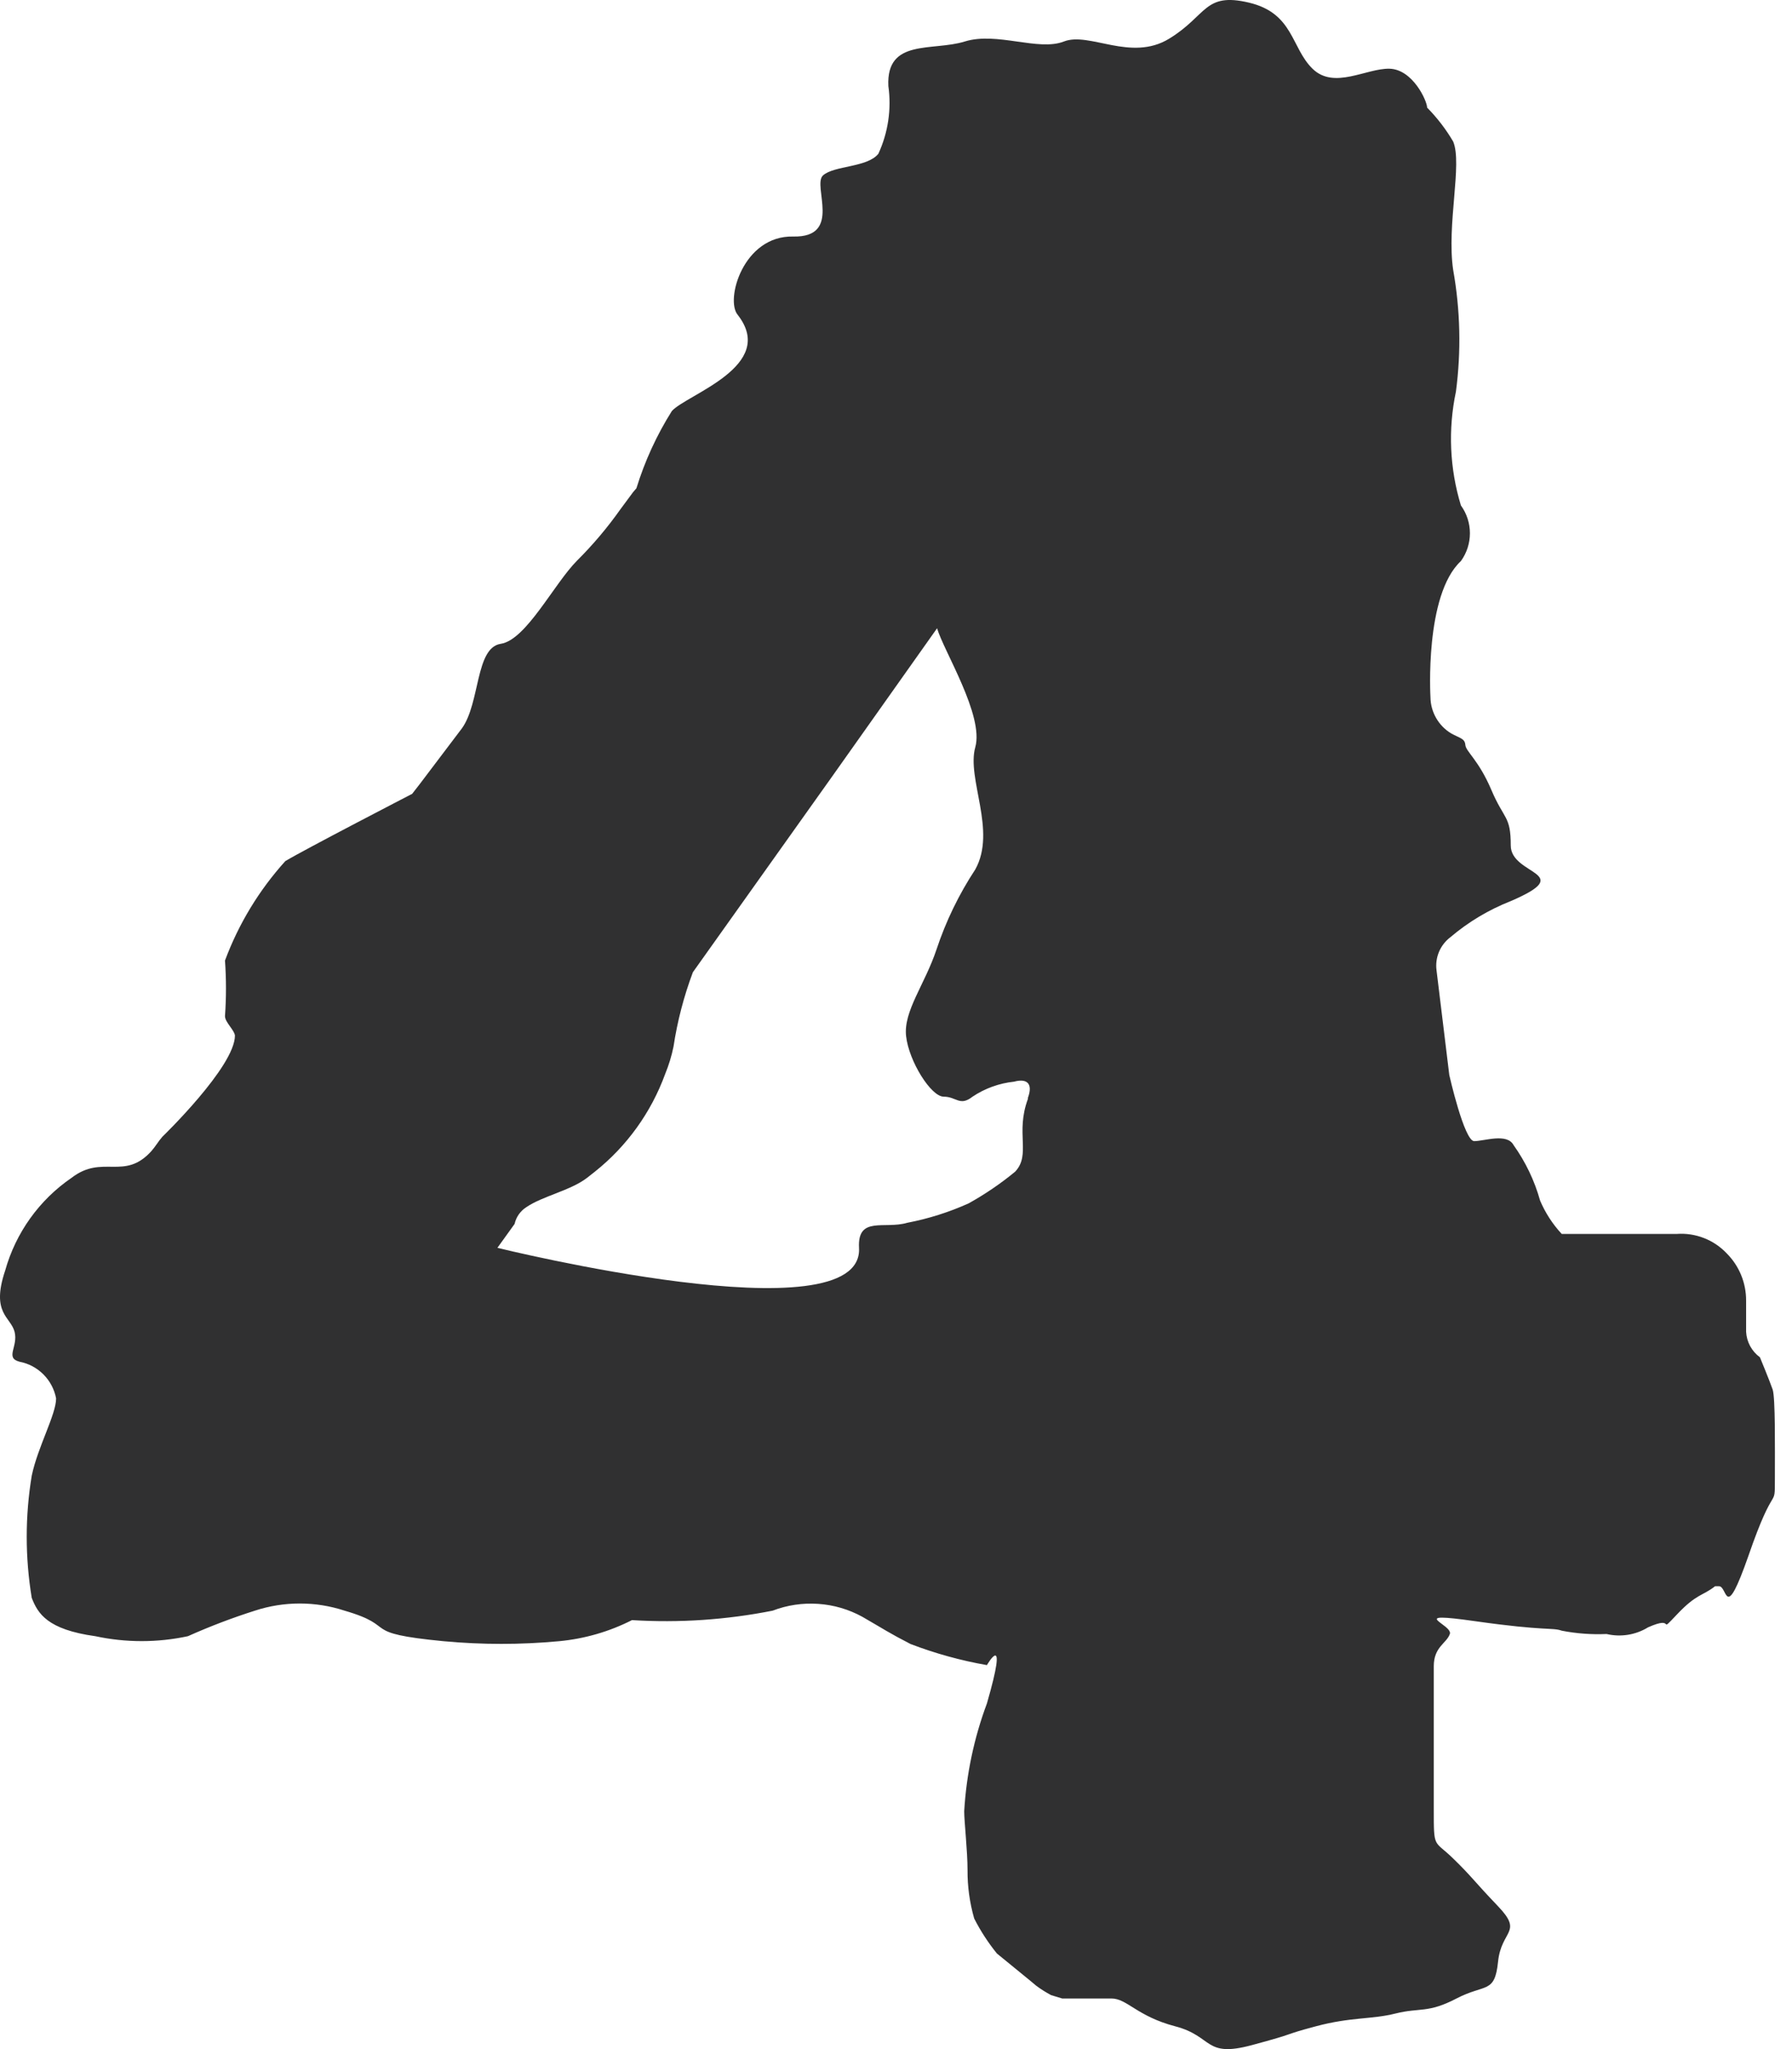 <svg width="49" height="56" viewBox="0 0 49 56" fill="none" xmlns="http://www.w3.org/2000/svg">
<path d="M48.471 37.974C48.381 37.716 48.123 37.093 48.123 37.093C48.012 37.012 47.921 36.908 47.855 36.787C47.79 36.666 47.752 36.532 47.745 36.395V35.544C47.746 35.305 47.7 35.067 47.609 34.846C47.518 34.624 47.384 34.423 47.215 34.254C47.041 34.07 46.828 33.926 46.593 33.835C46.357 33.743 46.104 33.704 45.852 33.722H42.703C42.455 33.455 42.255 33.147 42.112 32.811C41.96 32.266 41.714 31.753 41.386 31.293C41.204 30.958 40.583 31.186 40.31 31.186C40.038 31.186 39.629 29.379 39.629 29.379L39.281 26.524C39.257 26.352 39.28 26.177 39.346 26.017C39.413 25.857 39.521 25.717 39.659 25.613C40.151 25.195 40.709 24.862 41.31 24.626C43.142 23.837 41.31 23.928 41.31 23.108C41.31 22.288 41.128 22.409 40.78 21.589C40.431 20.769 40.083 20.541 40.068 20.359C40.053 20.177 39.917 20.177 39.675 20.04C39.505 19.937 39.365 19.792 39.267 19.619C39.169 19.447 39.116 19.252 39.114 19.053C39.114 19.053 38.948 16.259 39.947 15.333C40.107 15.112 40.193 14.846 40.193 14.573C40.193 14.301 40.107 14.035 39.947 13.814C39.639 12.805 39.592 11.734 39.811 10.701C39.957 9.595 39.931 8.473 39.735 7.376C39.553 6.146 39.992 4.475 39.735 3.868C39.537 3.531 39.298 3.22 39.023 2.941C39.023 2.759 38.63 1.894 37.994 1.878C37.358 1.863 36.48 2.455 35.889 1.878C35.299 1.301 35.374 0.36 34.148 0.071C32.922 -0.217 33.012 0.421 31.968 1.058C30.923 1.696 29.787 0.861 29.091 1.134C28.394 1.408 27.259 0.861 26.381 1.134C25.502 1.408 24.23 1.043 24.291 2.349C24.38 2.98 24.285 3.623 24.018 4.202C23.716 4.581 22.807 4.521 22.504 4.794C22.202 5.067 23.049 6.495 21.687 6.464C20.324 6.434 19.824 8.196 20.173 8.606C21.263 10.003 18.78 10.777 18.371 11.233C17.957 11.891 17.631 12.6 17.402 13.344L17.311 13.45L16.963 13.92C16.61 14.419 16.215 14.887 15.782 15.318C15.146 15.955 14.389 17.489 13.692 17.595C12.996 17.702 13.132 19.205 12.632 19.903L11.482 21.422L11.27 21.695C11.27 21.695 8.332 23.214 7.802 23.533C7.085 24.326 6.525 25.248 6.152 26.251C6.188 26.757 6.188 27.264 6.152 27.77C6.152 27.937 6.409 28.149 6.424 28.301C6.424 29.151 4.441 31.065 4.441 31.065C4.387 31.128 4.336 31.194 4.29 31.262C4.243 31.331 4.192 31.397 4.138 31.46C3.396 32.28 2.806 31.535 1.958 32.188C1.073 32.793 0.43 33.691 0.141 34.724C-0.253 35.894 0.292 35.985 0.398 36.395C0.504 36.805 0.126 37.108 0.535 37.215C0.782 37.262 1.01 37.383 1.188 37.562C1.366 37.74 1.487 37.969 1.534 38.217C1.534 38.657 1.034 39.538 0.868 40.328C0.685 41.434 0.685 42.562 0.868 43.669C1.034 44.094 1.292 44.534 2.609 44.716C3.442 44.895 4.304 44.895 5.138 44.716C5.735 44.449 6.346 44.216 6.97 44.018C7.767 43.757 8.626 43.757 9.422 44.018C10.937 44.458 9.771 44.625 12.133 44.853C13.18 44.95 14.235 44.95 15.282 44.853C15.979 44.788 16.657 44.593 17.281 44.276C18.568 44.356 19.861 44.269 21.127 44.018C21.523 43.866 21.948 43.803 22.371 43.832C22.795 43.86 23.207 43.981 23.579 44.185C24.185 44.534 24.306 44.625 24.897 44.929C25.573 45.188 26.273 45.381 26.986 45.506C26.986 45.506 27.592 44.458 26.986 46.554C26.633 47.499 26.424 48.492 26.365 49.5C26.365 49.788 26.456 50.578 26.456 51.109C26.453 51.556 26.515 52.001 26.638 52.431C26.811 52.77 27.019 53.091 27.259 53.387L28.152 54.116L28.334 54.268C28.463 54.364 28.6 54.45 28.743 54.526L29.045 54.617H29.121H29.439H30.393C30.817 54.617 31.09 55.103 32.134 55.377C33.179 55.65 32.922 56.242 34.224 55.893C35.526 55.544 35.011 55.635 35.98 55.377C36.949 55.118 37.494 55.194 38.16 55.027C38.827 54.86 39.039 55.027 39.826 54.617C40.613 54.207 40.871 54.496 40.962 53.615C41.052 52.734 41.658 52.825 40.962 52.096C40.265 51.367 40.265 51.307 39.735 50.791C39.205 50.274 39.205 50.547 39.205 49.439V45.536C39.205 45.005 39.553 44.914 39.644 44.656C39.735 44.398 38.418 44.033 40.341 44.306C42.264 44.58 42.445 44.473 42.703 44.565C43.106 44.644 43.518 44.674 43.929 44.656C44.317 44.747 44.725 44.682 45.065 44.473C45.852 44.124 45.307 44.701 45.852 44.124C46.397 43.547 46.549 43.623 46.897 43.35H47.003C47.245 43.35 47.154 44.382 47.805 42.53C48.532 40.419 48.532 41.3 48.532 40.419C48.532 39.538 48.547 38.202 48.471 37.974ZM28.107 30.032C27.758 30.974 28.198 31.551 27.758 32.021C27.361 32.348 26.936 32.637 26.486 32.887C25.949 33.129 25.385 33.307 24.806 33.418C24.185 33.601 23.443 33.221 23.489 34.102C23.625 36.577 13.601 34.102 13.601 34.102L14.071 33.449C14.113 33.261 14.227 33.097 14.389 32.993C14.828 32.69 15.6 32.538 16.054 32.188L16.266 32.021C17.141 31.325 17.806 30.4 18.189 29.349C18.288 29.108 18.364 28.859 18.416 28.605C18.521 27.91 18.699 27.228 18.946 26.57L22.762 21.209L25.623 17.17C25.805 17.793 26.91 19.554 26.668 20.42C26.426 21.285 27.259 22.698 26.668 23.761C26.221 24.44 25.864 25.175 25.608 25.947C25.29 26.904 24.7 27.633 24.776 28.316C24.851 29 25.457 29.971 25.805 29.971C26.153 29.971 26.244 30.245 26.593 29.971C26.932 29.744 27.322 29.604 27.728 29.561C28.061 29.47 28.258 29.592 28.107 30.002V30.032Z" fill="#303031"/>
</svg>